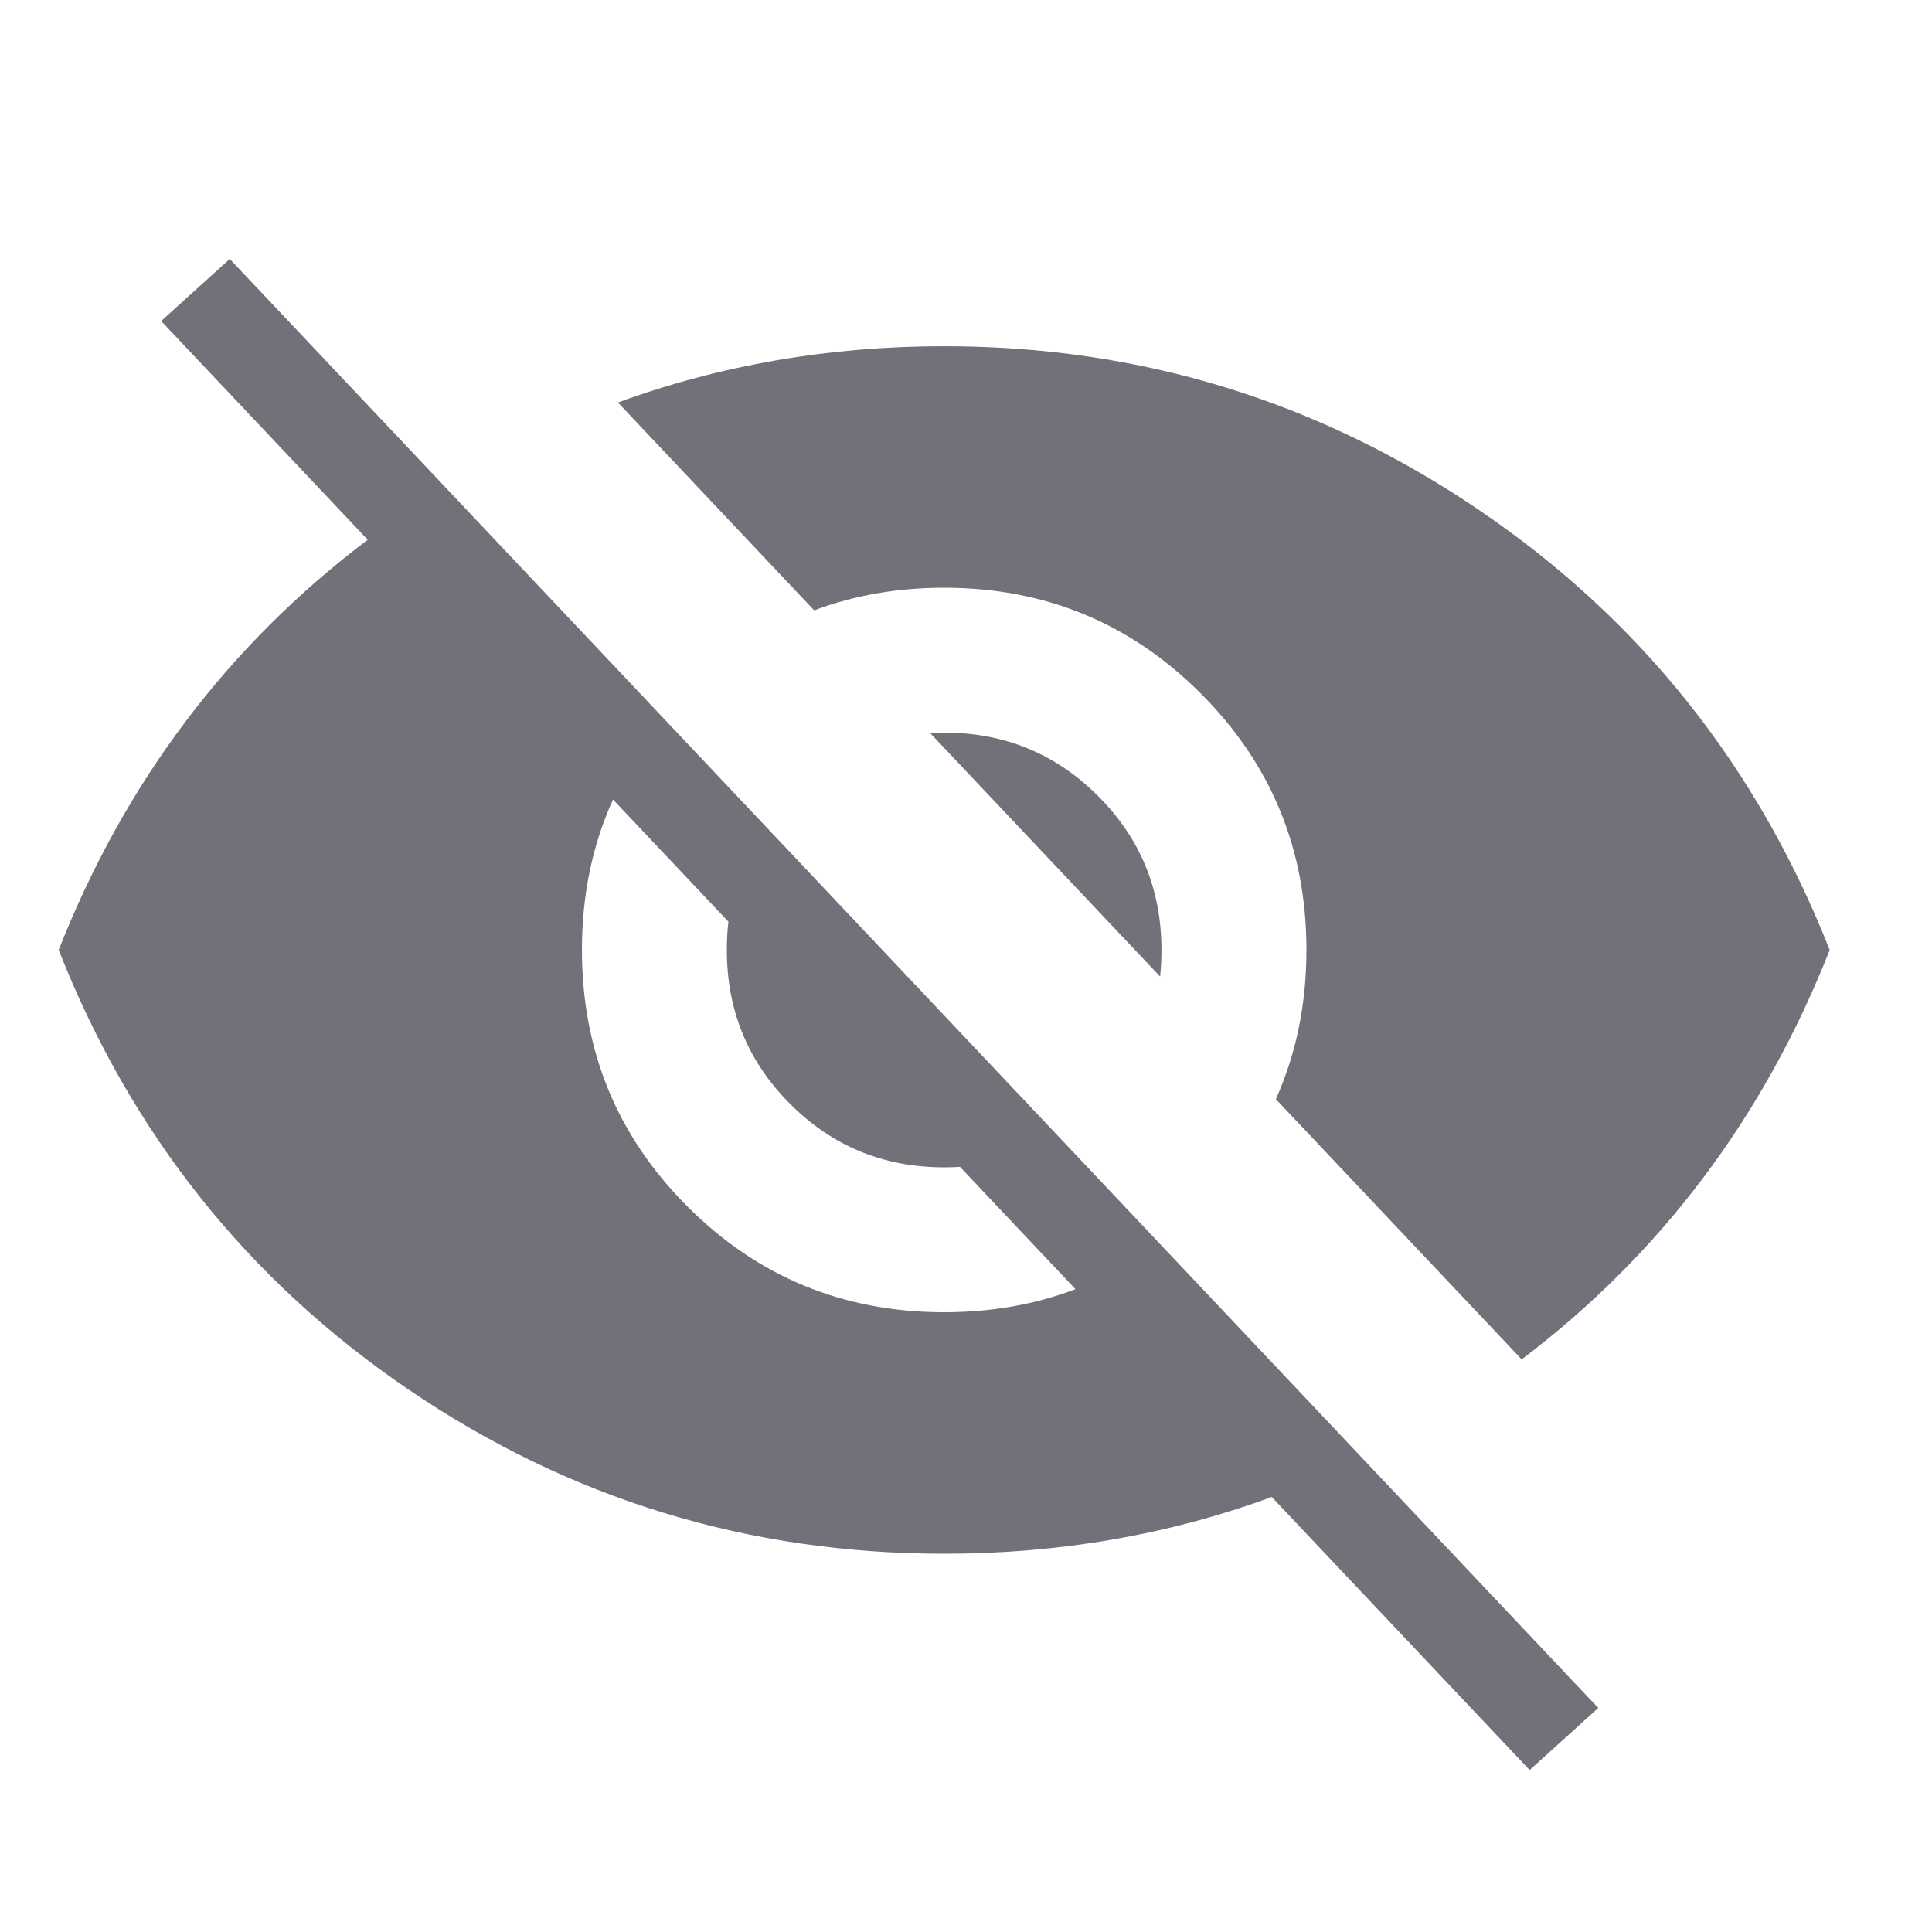 <svg width="24" height="24" viewBox="0 0 24 24" fill="none" xmlns="http://www.w3.org/2000/svg">
<path fill-rule="evenodd" clip-rule="evenodd" d="M15.798 18.596L19.002 21.988L19.854 21.217L2.854 3.217L2.002 3.988L4.568 6.705C2.83 8.018 1.55 9.717 0.729 11.801C1.629 14.085 3.079 15.905 5.079 17.264C7.079 18.622 9.295 19.301 11.729 19.301C13.16 19.301 14.517 19.066 15.798 18.596ZM13.36 16.014L11.925 14.495C11.86 14.499 11.795 14.501 11.729 14.501C10.979 14.501 10.341 14.239 9.816 13.714C9.291 13.189 9.029 12.551 9.029 11.801C9.029 11.681 9.035 11.564 9.049 11.45L7.615 9.932C7.357 10.5 7.229 11.123 7.229 11.801C7.229 13.051 7.666 14.114 8.541 14.989C9.416 15.864 10.479 16.301 11.729 16.301C12.313 16.301 12.857 16.206 13.36 16.014ZM22.729 11.801C21.909 13.88 20.634 15.575 18.903 16.887L15.849 13.654C16.102 13.091 16.229 12.473 16.229 11.801C16.229 10.551 15.791 9.489 14.916 8.614C14.041 7.739 12.979 7.301 11.729 7.301C11.15 7.301 10.612 7.395 10.114 7.582L7.676 5C8.952 4.534 10.303 4.301 11.729 4.301C14.162 4.301 16.378 4.98 18.378 6.339C20.378 7.697 21.828 9.518 22.729 11.801ZM14.428 11.801C14.428 11.914 14.423 12.024 14.411 12.131L11.554 9.106C11.611 9.103 11.67 9.101 11.729 9.101C12.479 9.101 13.116 9.364 13.641 9.889C14.166 10.414 14.428 11.051 14.428 11.801Z" fill="#71717A"/>
</svg>

